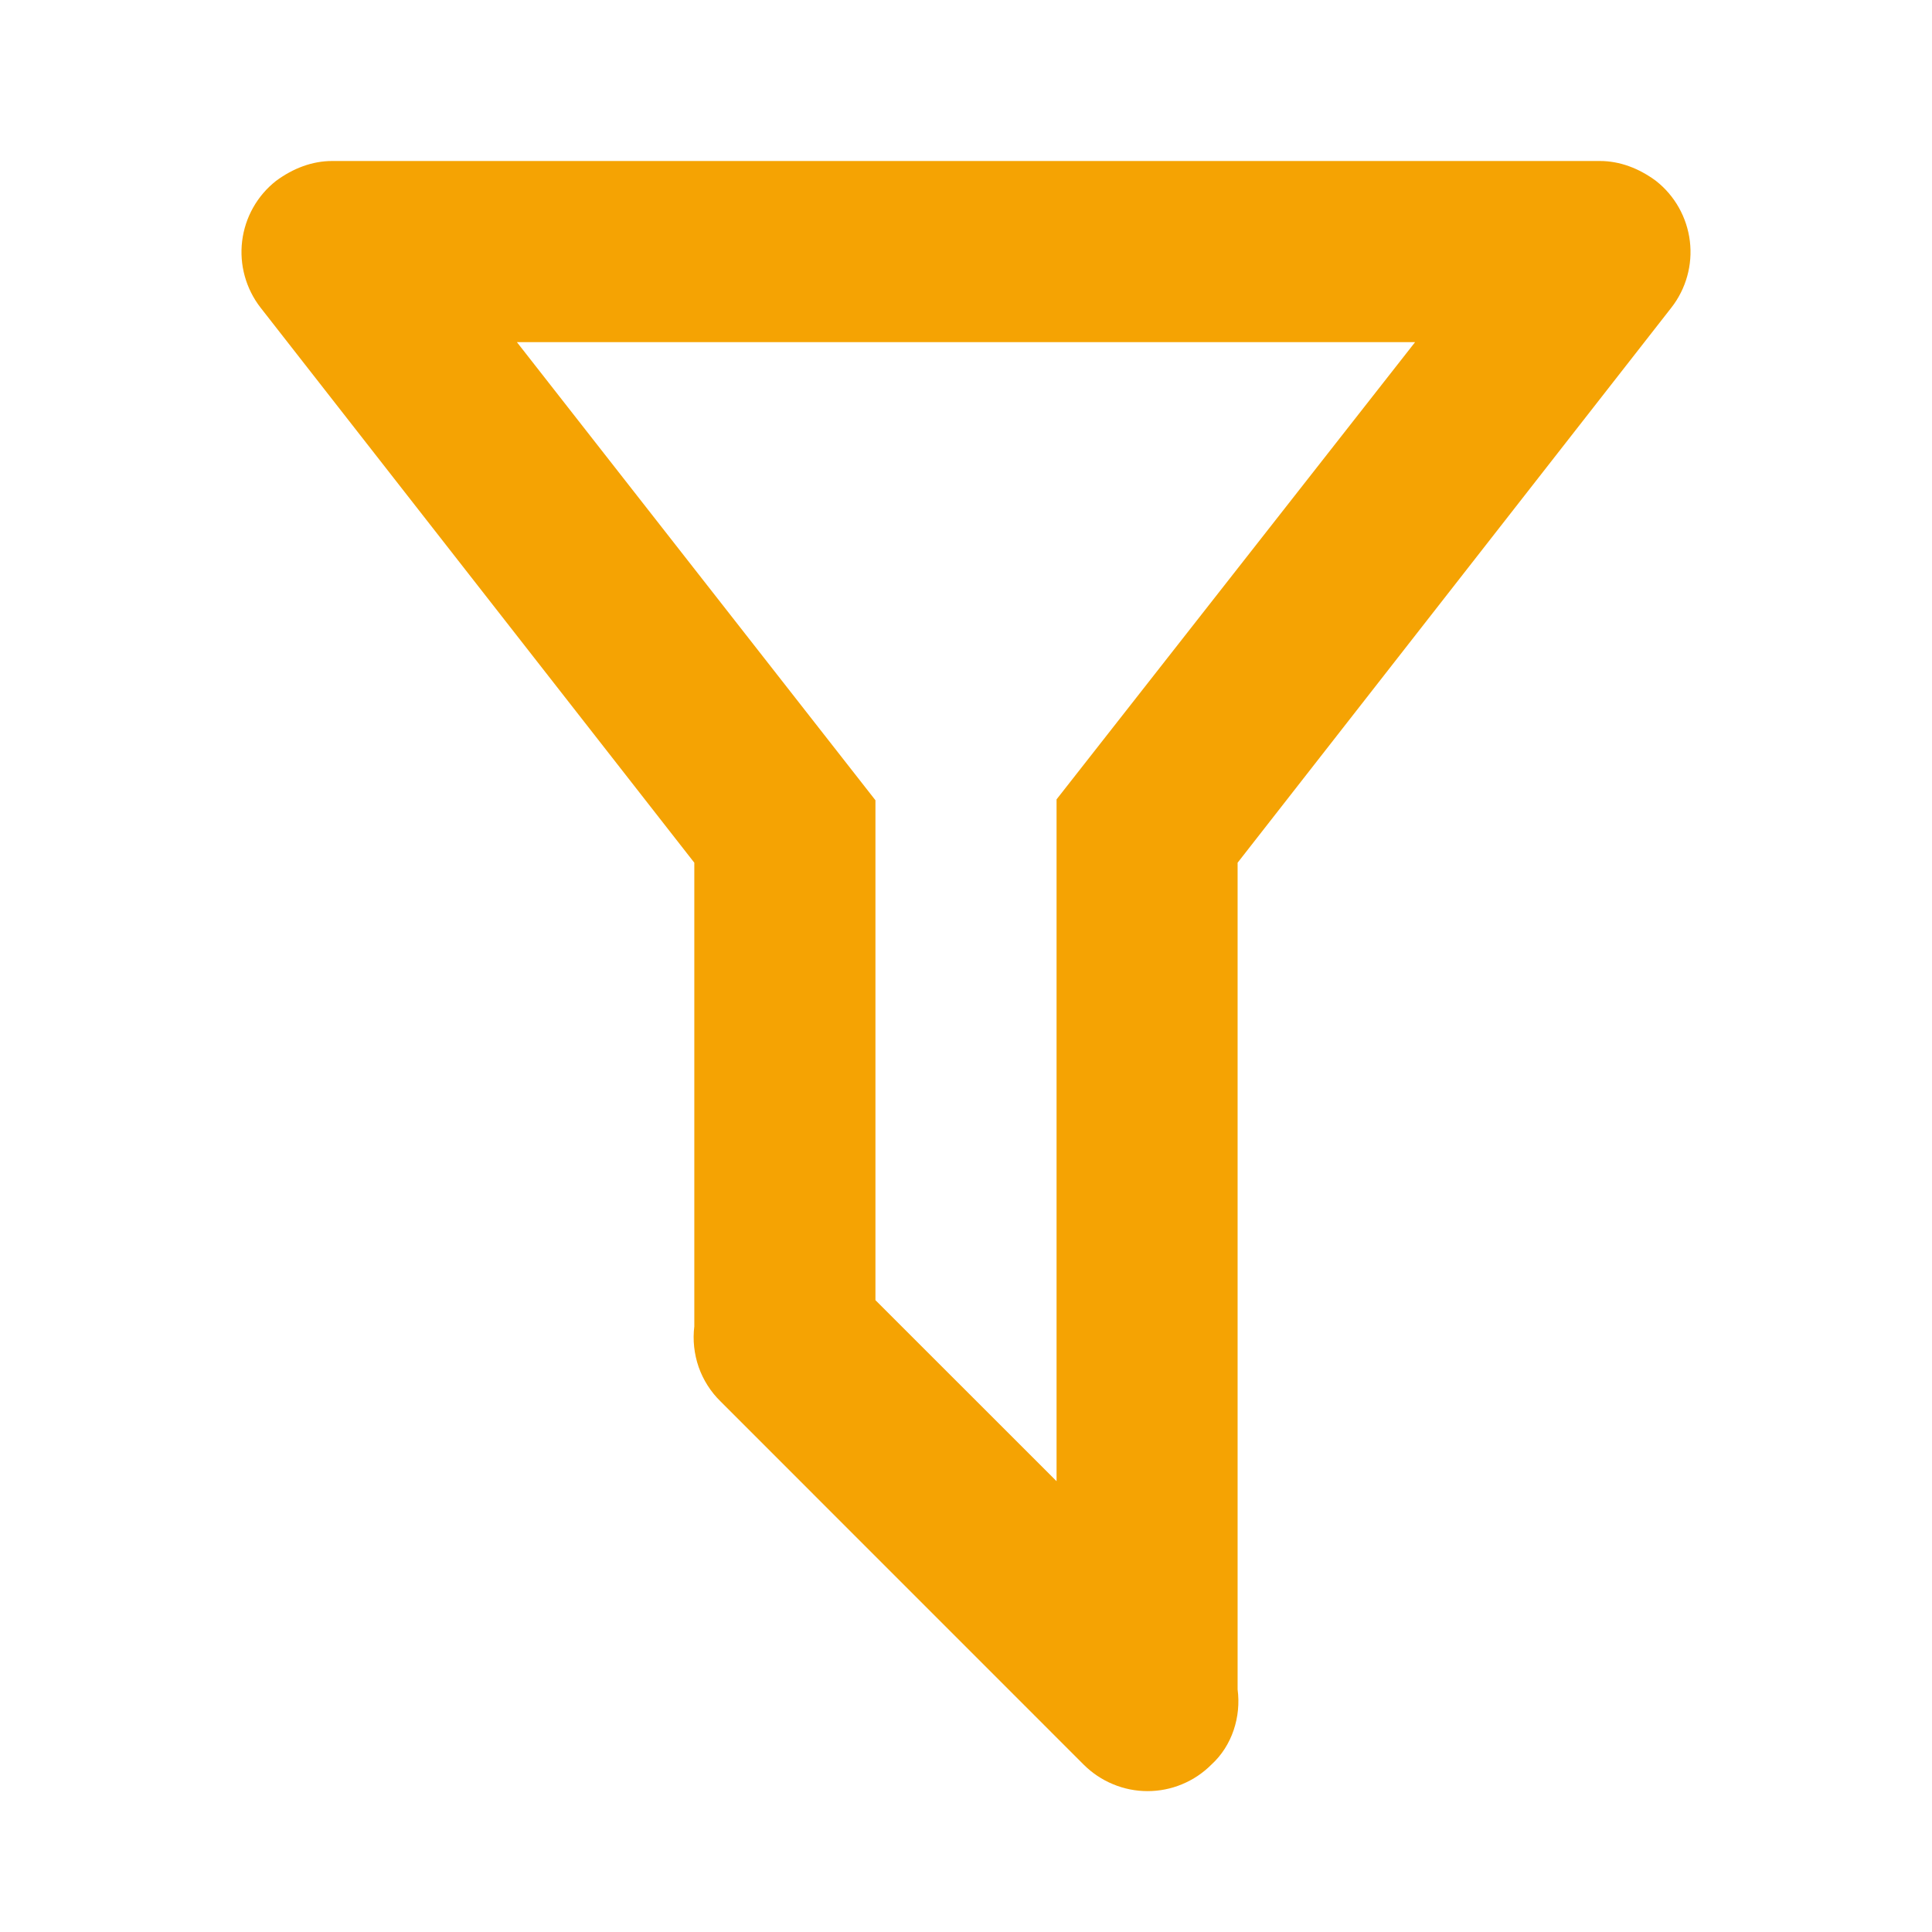 <svg width="24" height="24" viewBox="0 0 24 24" fill="none" xmlns="http://www.w3.org/2000/svg">
<path d="M15.374 20.987C15.419 21.325 15.307 21.685 15.048 21.921C14.944 22.025 14.821 22.108 14.685 22.164C14.549 22.221 14.403 22.25 14.255 22.25C14.108 22.25 13.962 22.221 13.826 22.164C13.69 22.108 13.566 22.025 13.462 21.921L8.952 17.41C8.829 17.29 8.736 17.144 8.679 16.982C8.623 16.82 8.604 16.647 8.625 16.477V10.717L3.237 3.822C3.055 3.588 2.972 3.29 3.008 2.995C3.044 2.7 3.195 2.431 3.429 2.247C3.642 2.09 3.879 2 4.126 2H19.874C20.121 2 20.358 2.09 20.571 2.247C20.805 2.431 20.956 2.7 20.992 2.995C21.028 3.29 20.945 3.588 20.762 3.822L15.374 10.717V20.987ZM6.421 4.25L10.875 9.941V16.151L13.125 18.4V9.93L17.579 4.25H6.421Z" fill="#F5A303"/>
</svg>

